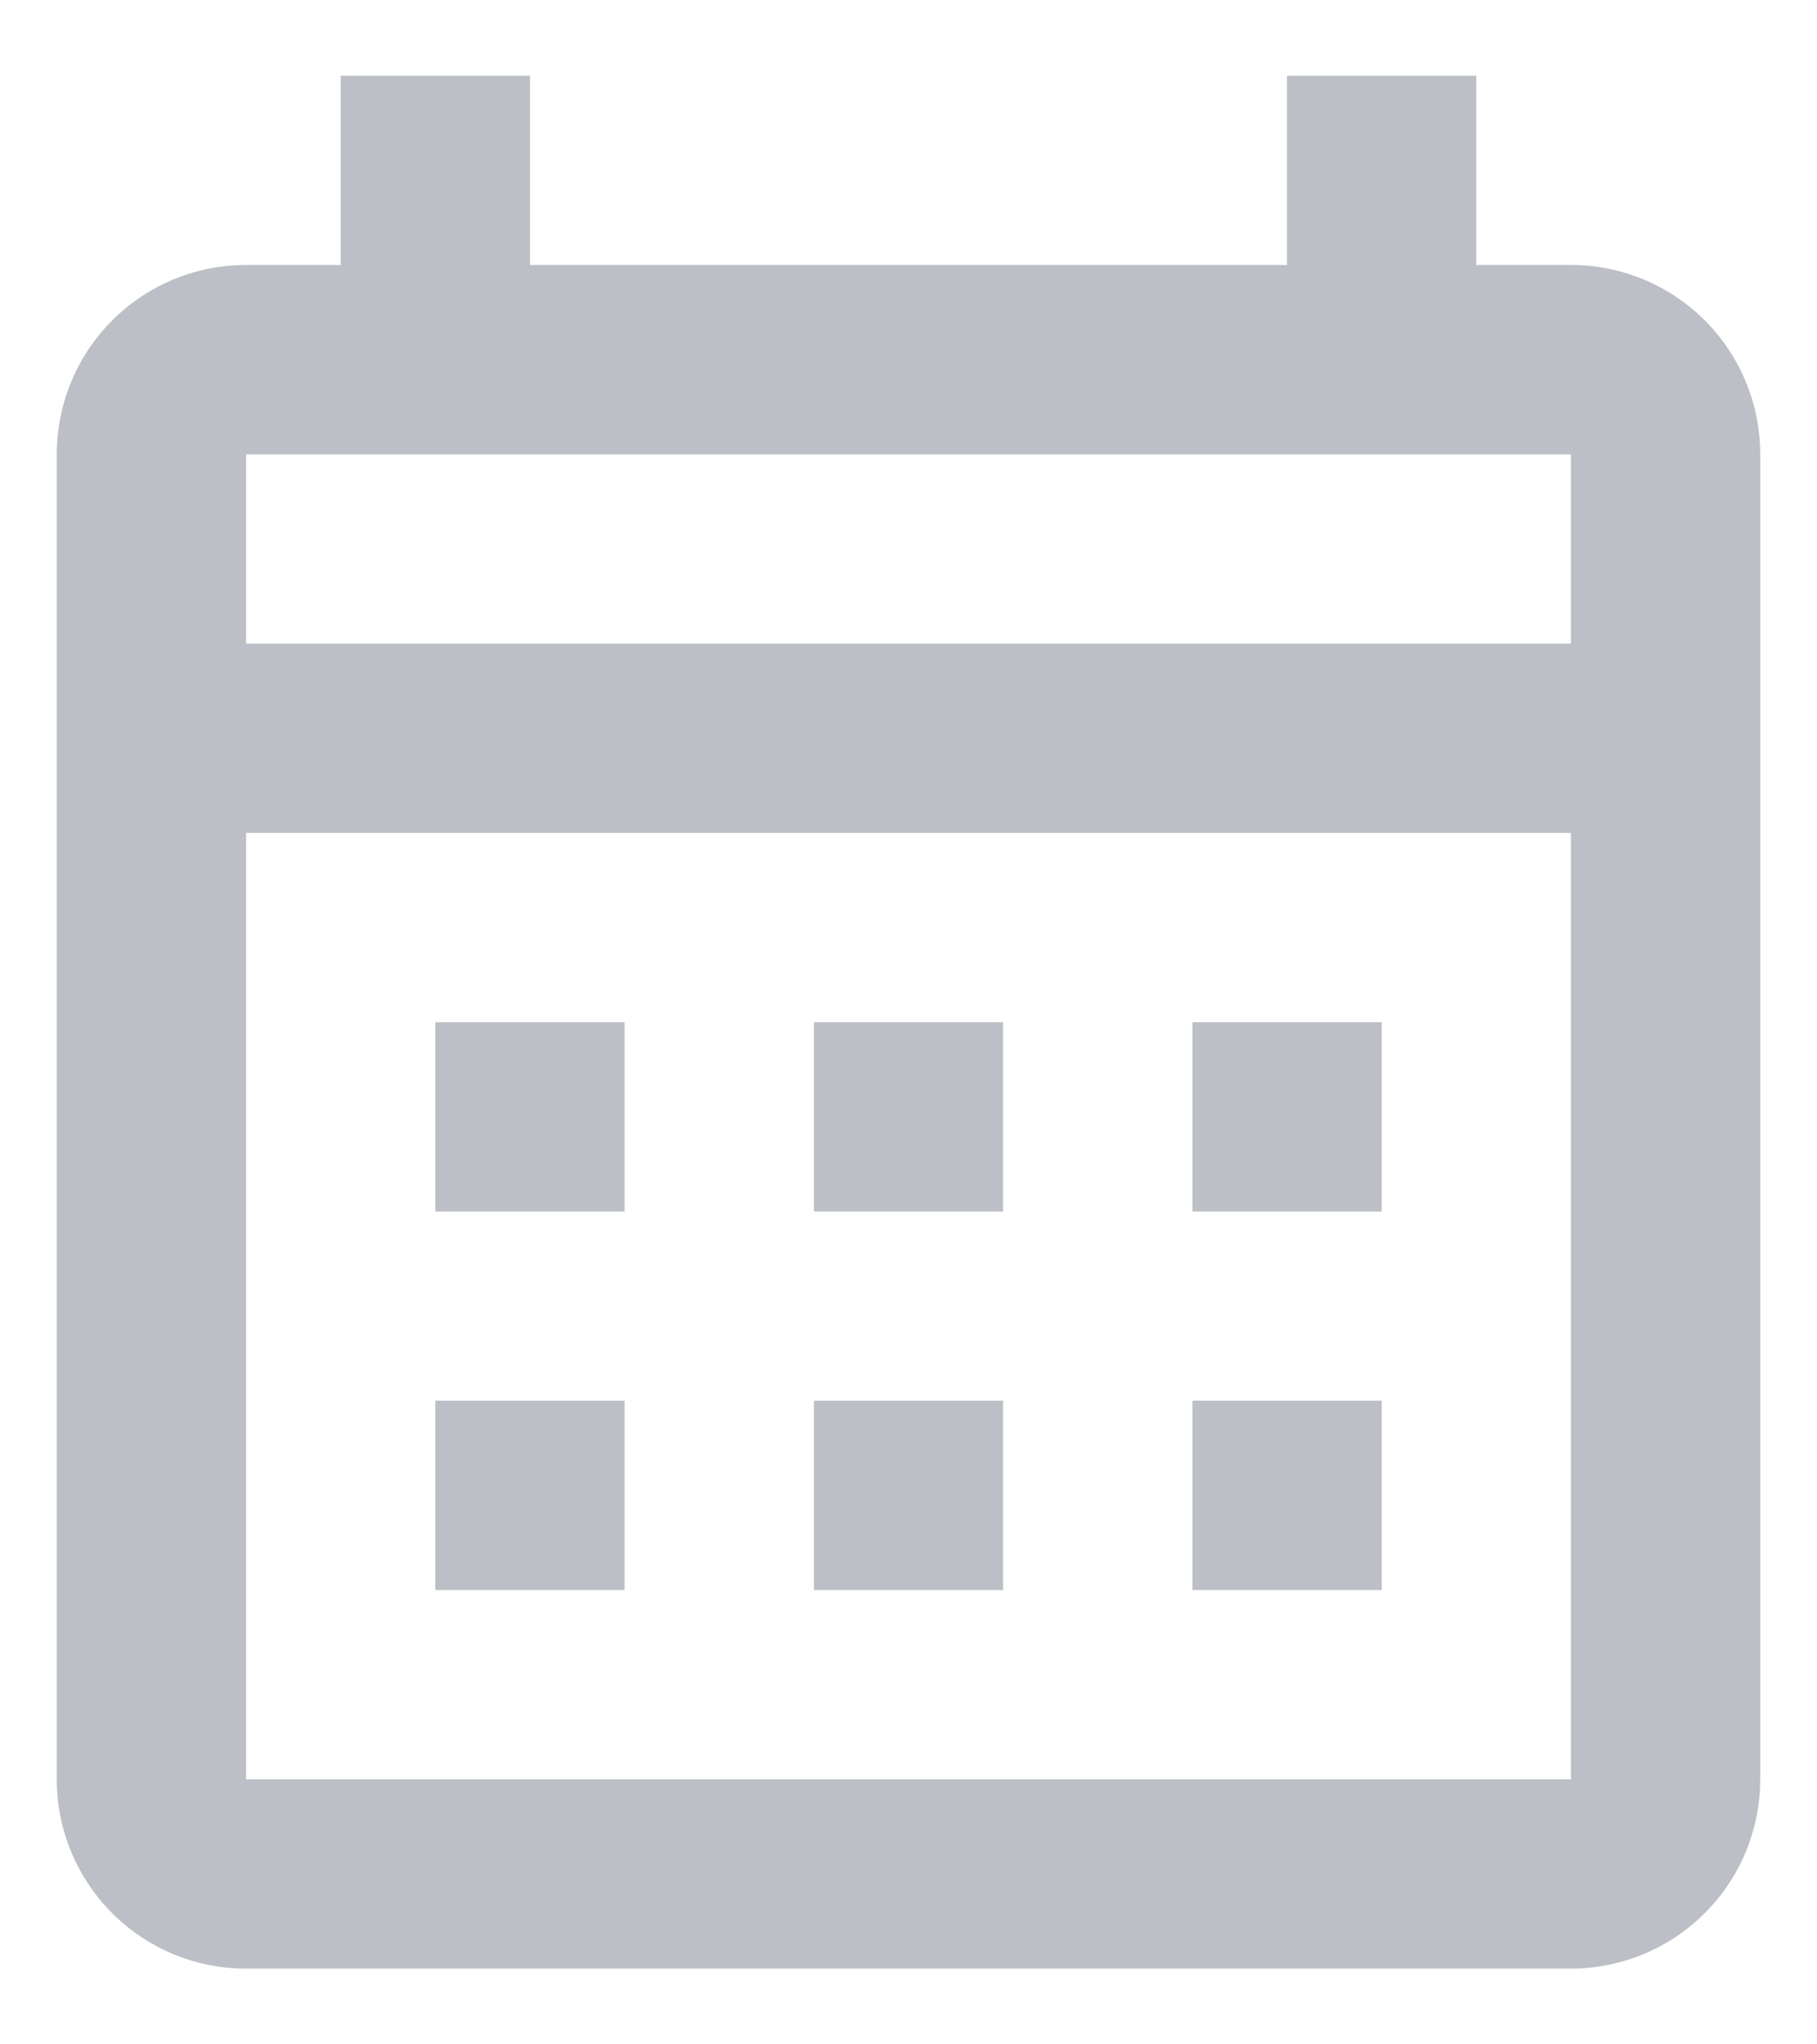 <svg xmlns="http://www.w3.org/2000/svg" width="16" height="18" fill="none"><path fill="#2D3748" fill-opacity=".32" d="M3.833 9H5.5v1.667H3.833V9ZM15.5 4v11.667a1.667 1.667 0 0 1-1.667 1.666H2.167c-.925 0-1.667-.75-1.667-1.666V4a1.667 1.667 0 0 1 1.667-1.667H3V.667h1.667v1.666h6.666V.667H13v1.666h.833A1.666 1.666 0 0 1 15.5 4ZM2.167 5.667h11.666V4H2.167v1.667Zm11.666 10V7.333H2.167v8.334h11.666Zm-3.333-5V9h1.667v1.667H10.5Zm-3.333 0V9h1.666v1.667H7.167Zm-3.334 1.666H5.5V14H3.833v-1.667ZM10.5 14v-1.667h1.667V14H10.5Zm-3.333 0v-1.667h1.666V14H7.167Z"/></svg>